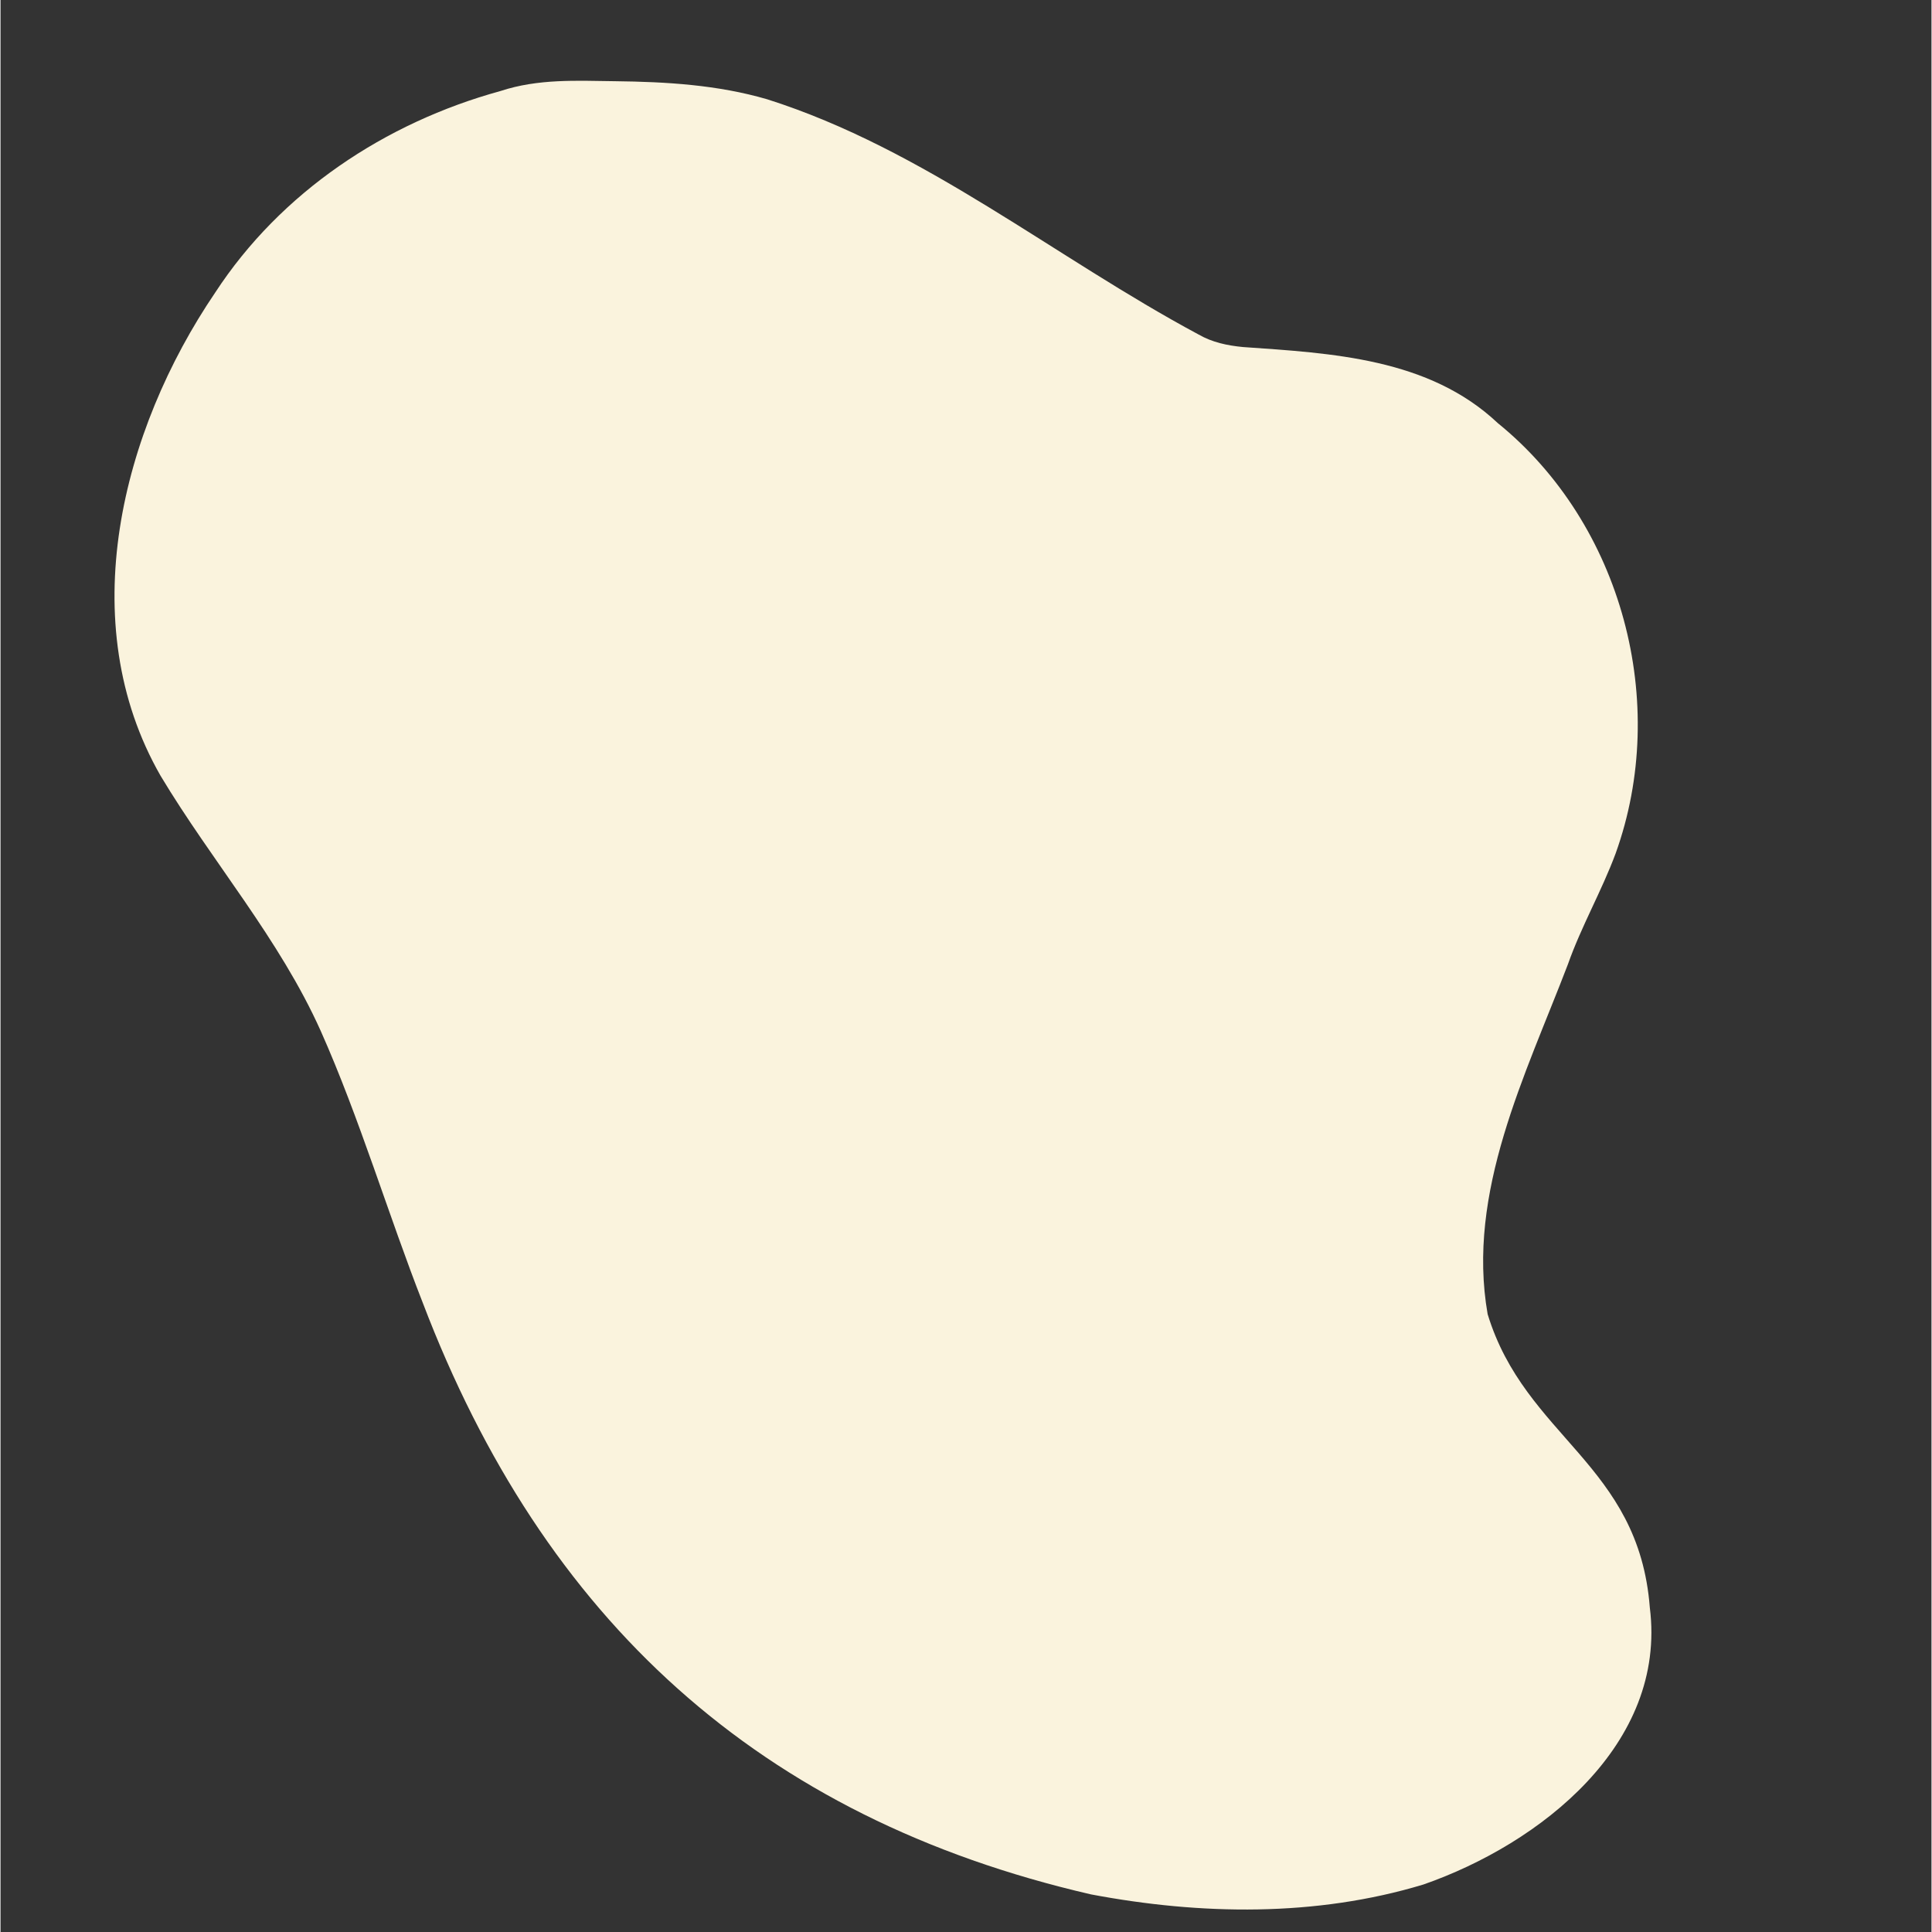 <svg xmlns="http://www.w3.org/2000/svg" xmlns:xlink="http://www.w3.org/1999/xlink" width="300" zoomAndPan="magnify" viewBox="0 0 224.88 225" height="300" preserveAspectRatio="xMidYMid meet" version="1.0"><rect x="0" y="0" width="224.88" height="225" fill="#333333" stroke="none"/><defs><clipPath id="df0b96a5fd"><path d="M 13 9 L 193 9 L 193 223 L 13 223 Z M 13 9 " clip-rule="nonzero"/></clipPath><clipPath id="fe92990fe2"><path d="M 152.633 -29.09 L 240.738 189.98 L 81.477 254.035 L -6.629 34.965 Z M 152.633 -29.09 " clip-rule="nonzero"/></clipPath><clipPath id="3c361722fe"><path d="M 152.633 -29.09 L 240.738 189.98 L 81.477 254.035 L -6.629 34.965 Z M 152.633 -29.09 " clip-rule="nonzero"/></clipPath></defs><g clip-path="url(#df0b96a5fd)"><g clip-path="url(#fe92990fe2)"><g clip-path="url(#3c361722fe)"><path fill="#faf3dd" d="M 49.176 151.723 C 45.223 141.652 41.805 130.195 37.297 120.074 C 32.484 109.336 24.652 100.367 18.633 90.336 C 8.418 72.504 14.074 50.176 25.004 34.07 C 32.633 22.383 44.785 14.293 58.211 10.605 C 62.609 9.152 67.09 9.402 71.555 9.457 C 77.523 9.527 83.5 9.875 89.285 11.562 C 107.633 17.387 122.746 29.969 139.543 38.965 C 141.125 39.871 142.863 40.238 144.672 40.414 C 155.082 41.141 166.34 41.711 174.371 49.273 C 188.859 61.023 194.414 81.836 188.094 99.398 C 186.453 103.805 184.098 107.879 182.539 112.301 C 177.594 125.238 170.699 138.824 173.191 153.051 C 177.574 167.402 190.785 170.469 192.078 187.223 C 194.078 203.133 179.305 214.734 165.711 219.469 C 153.199 223.258 139.75 223.031 127 220.621 C 88.34 211.703 63.242 188.609 49.176 151.723 Z M 49.176 151.723 " fill-opacity="1" fill-rule="nonzero"/></g></g></g></svg>